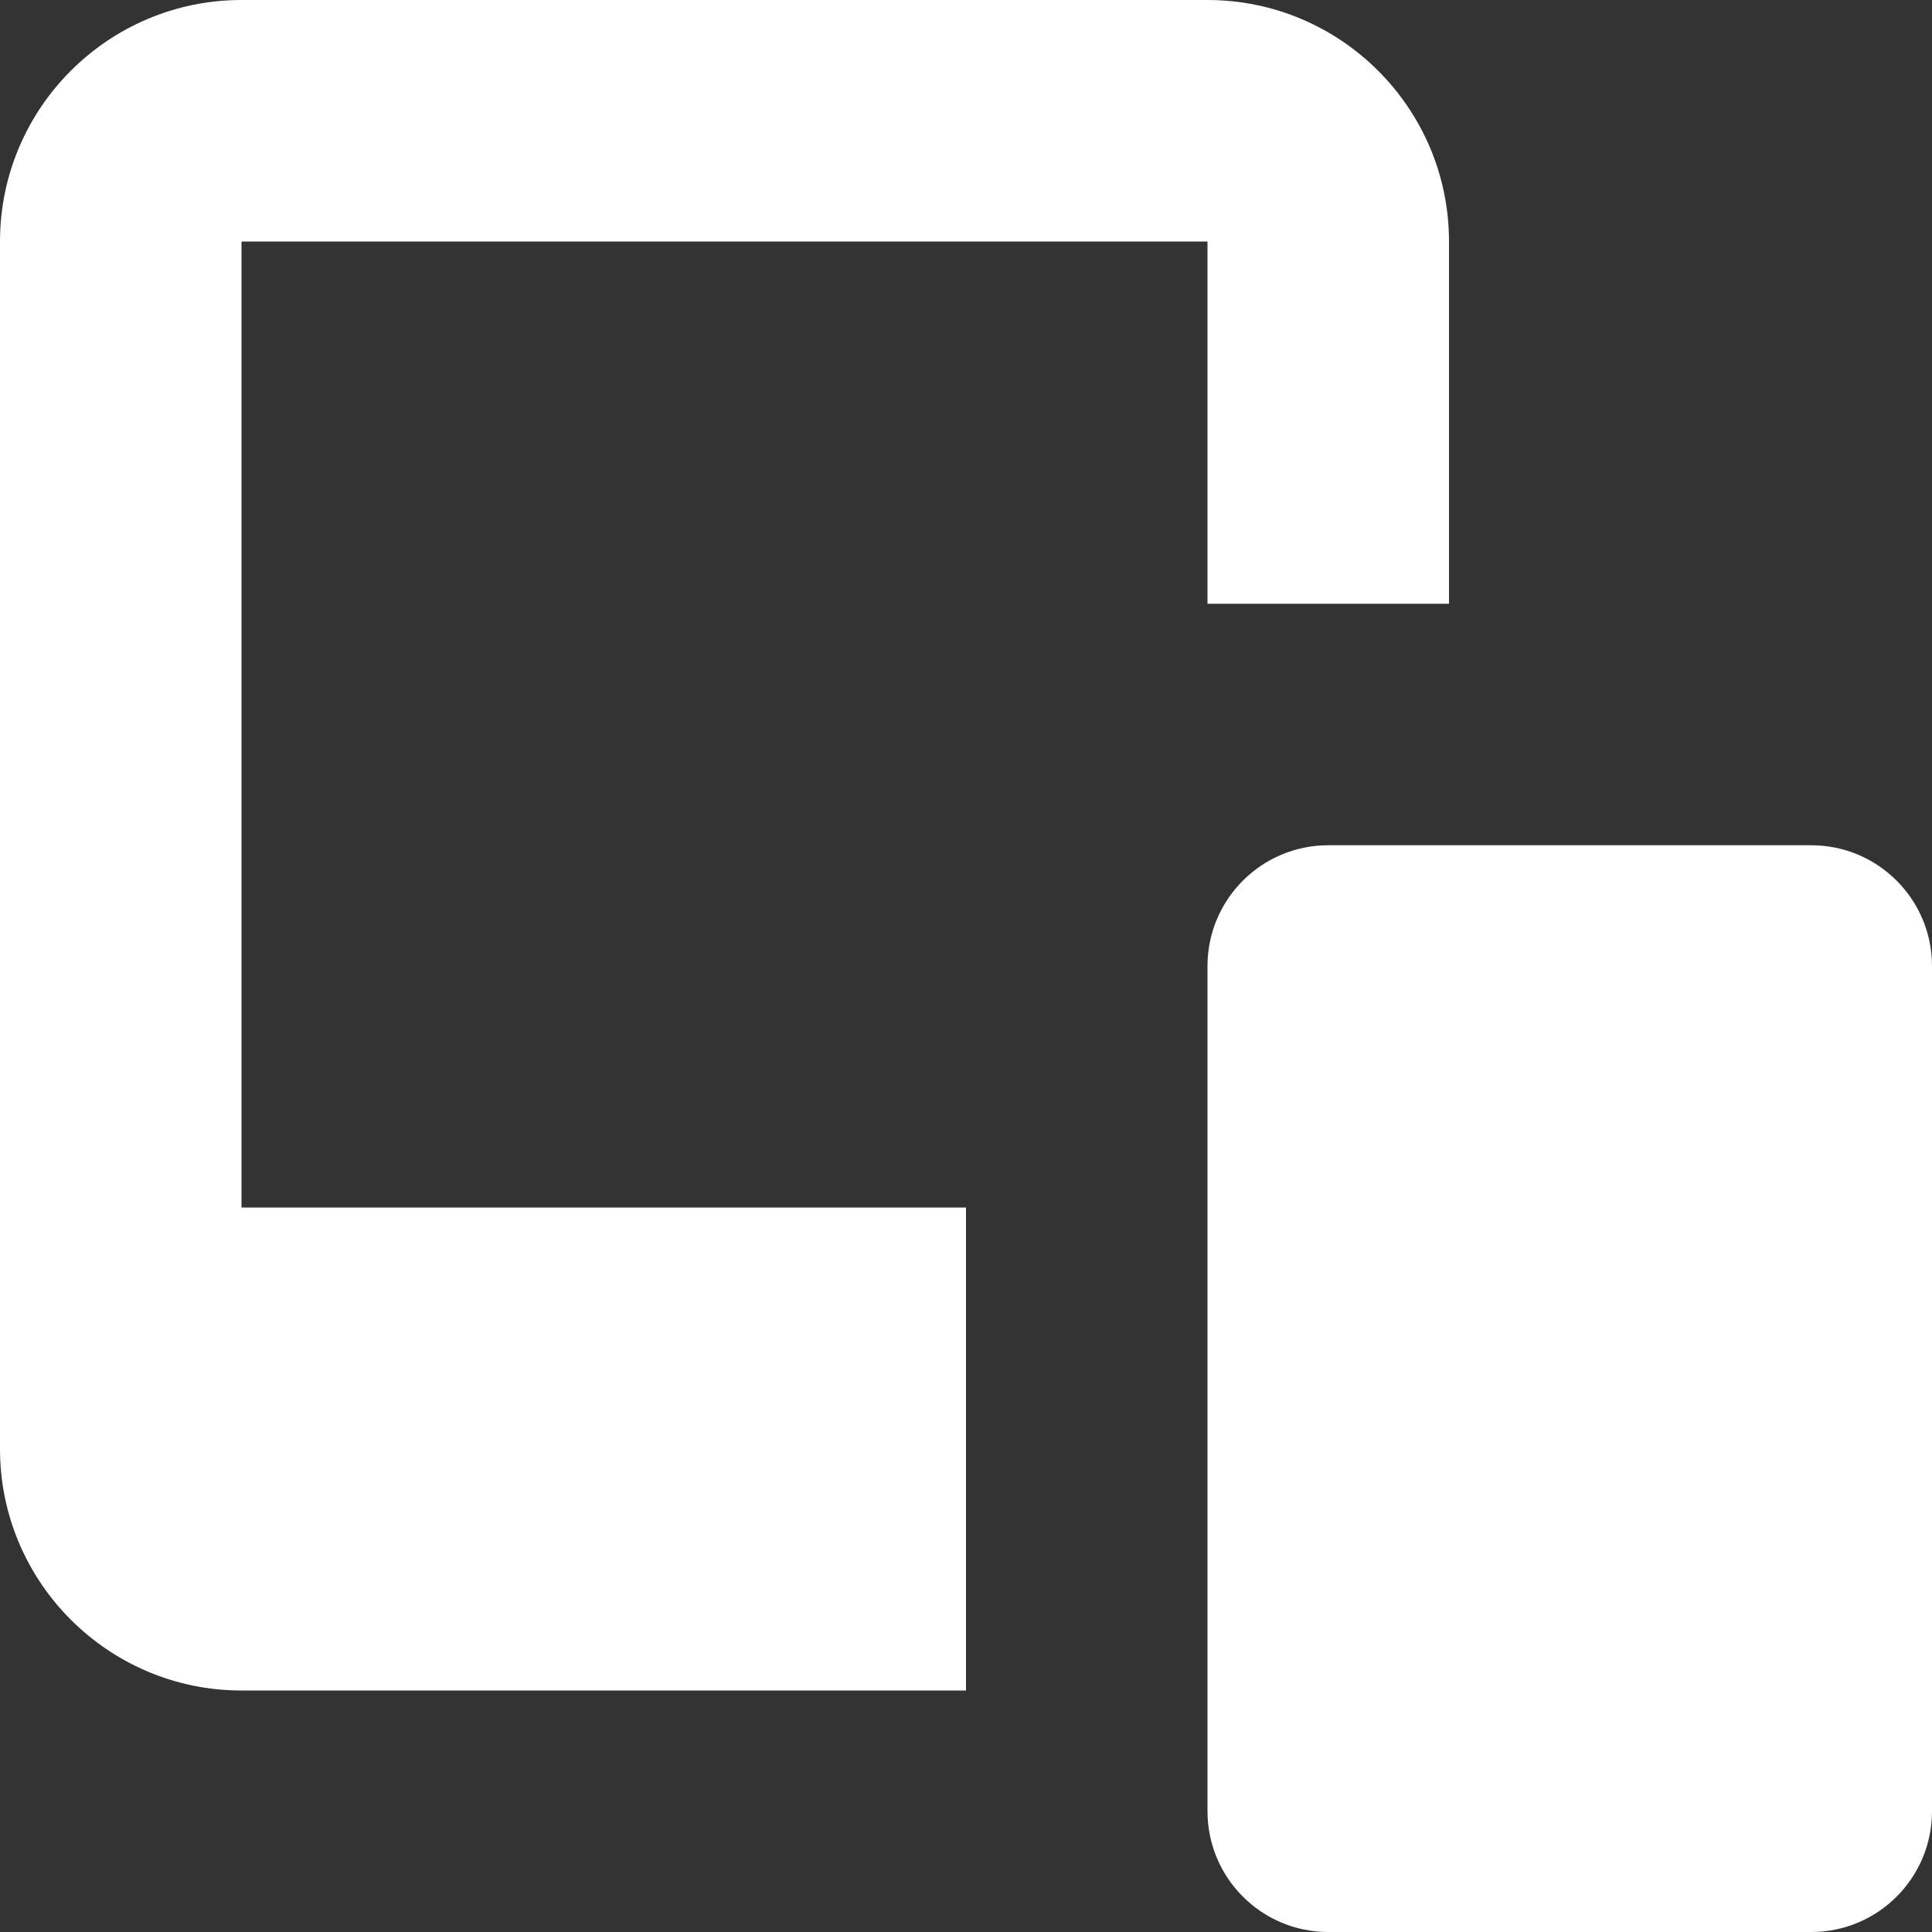 <svg width="24" height="24" viewBox="0 0 24 24" fill="none" xmlns="http://www.w3.org/2000/svg">
<rect x="0" y="0" width="24" height="24" fill="#333333" stroke="none"/>
<g clip-path="url(#clip0_2750_13493)">
<path d="M22.5 24H16.5C15.672 24 15 23.328 15 22.5V12C15 11.172 15.672 10.5 16.5 10.5H22.5C23.328 10.5 24 11.172 24 12V22.5C24 23.328 23.328 24 22.5 24Z" fill="white"/>
<path d="M3 3H15V7.5H18V3C18 1.345 16.654 0 15 0H3C1.345 0 0 1.345 0 3V18C0 19.654 1.345 21 3 21H12V15H3V3Z" fill="white"/>
</g>
<defs>
<clipPath id="clip0_2750_13493">
<rect width="24" height="24" fill="white"/>
</clipPath>
</defs>
</svg>
